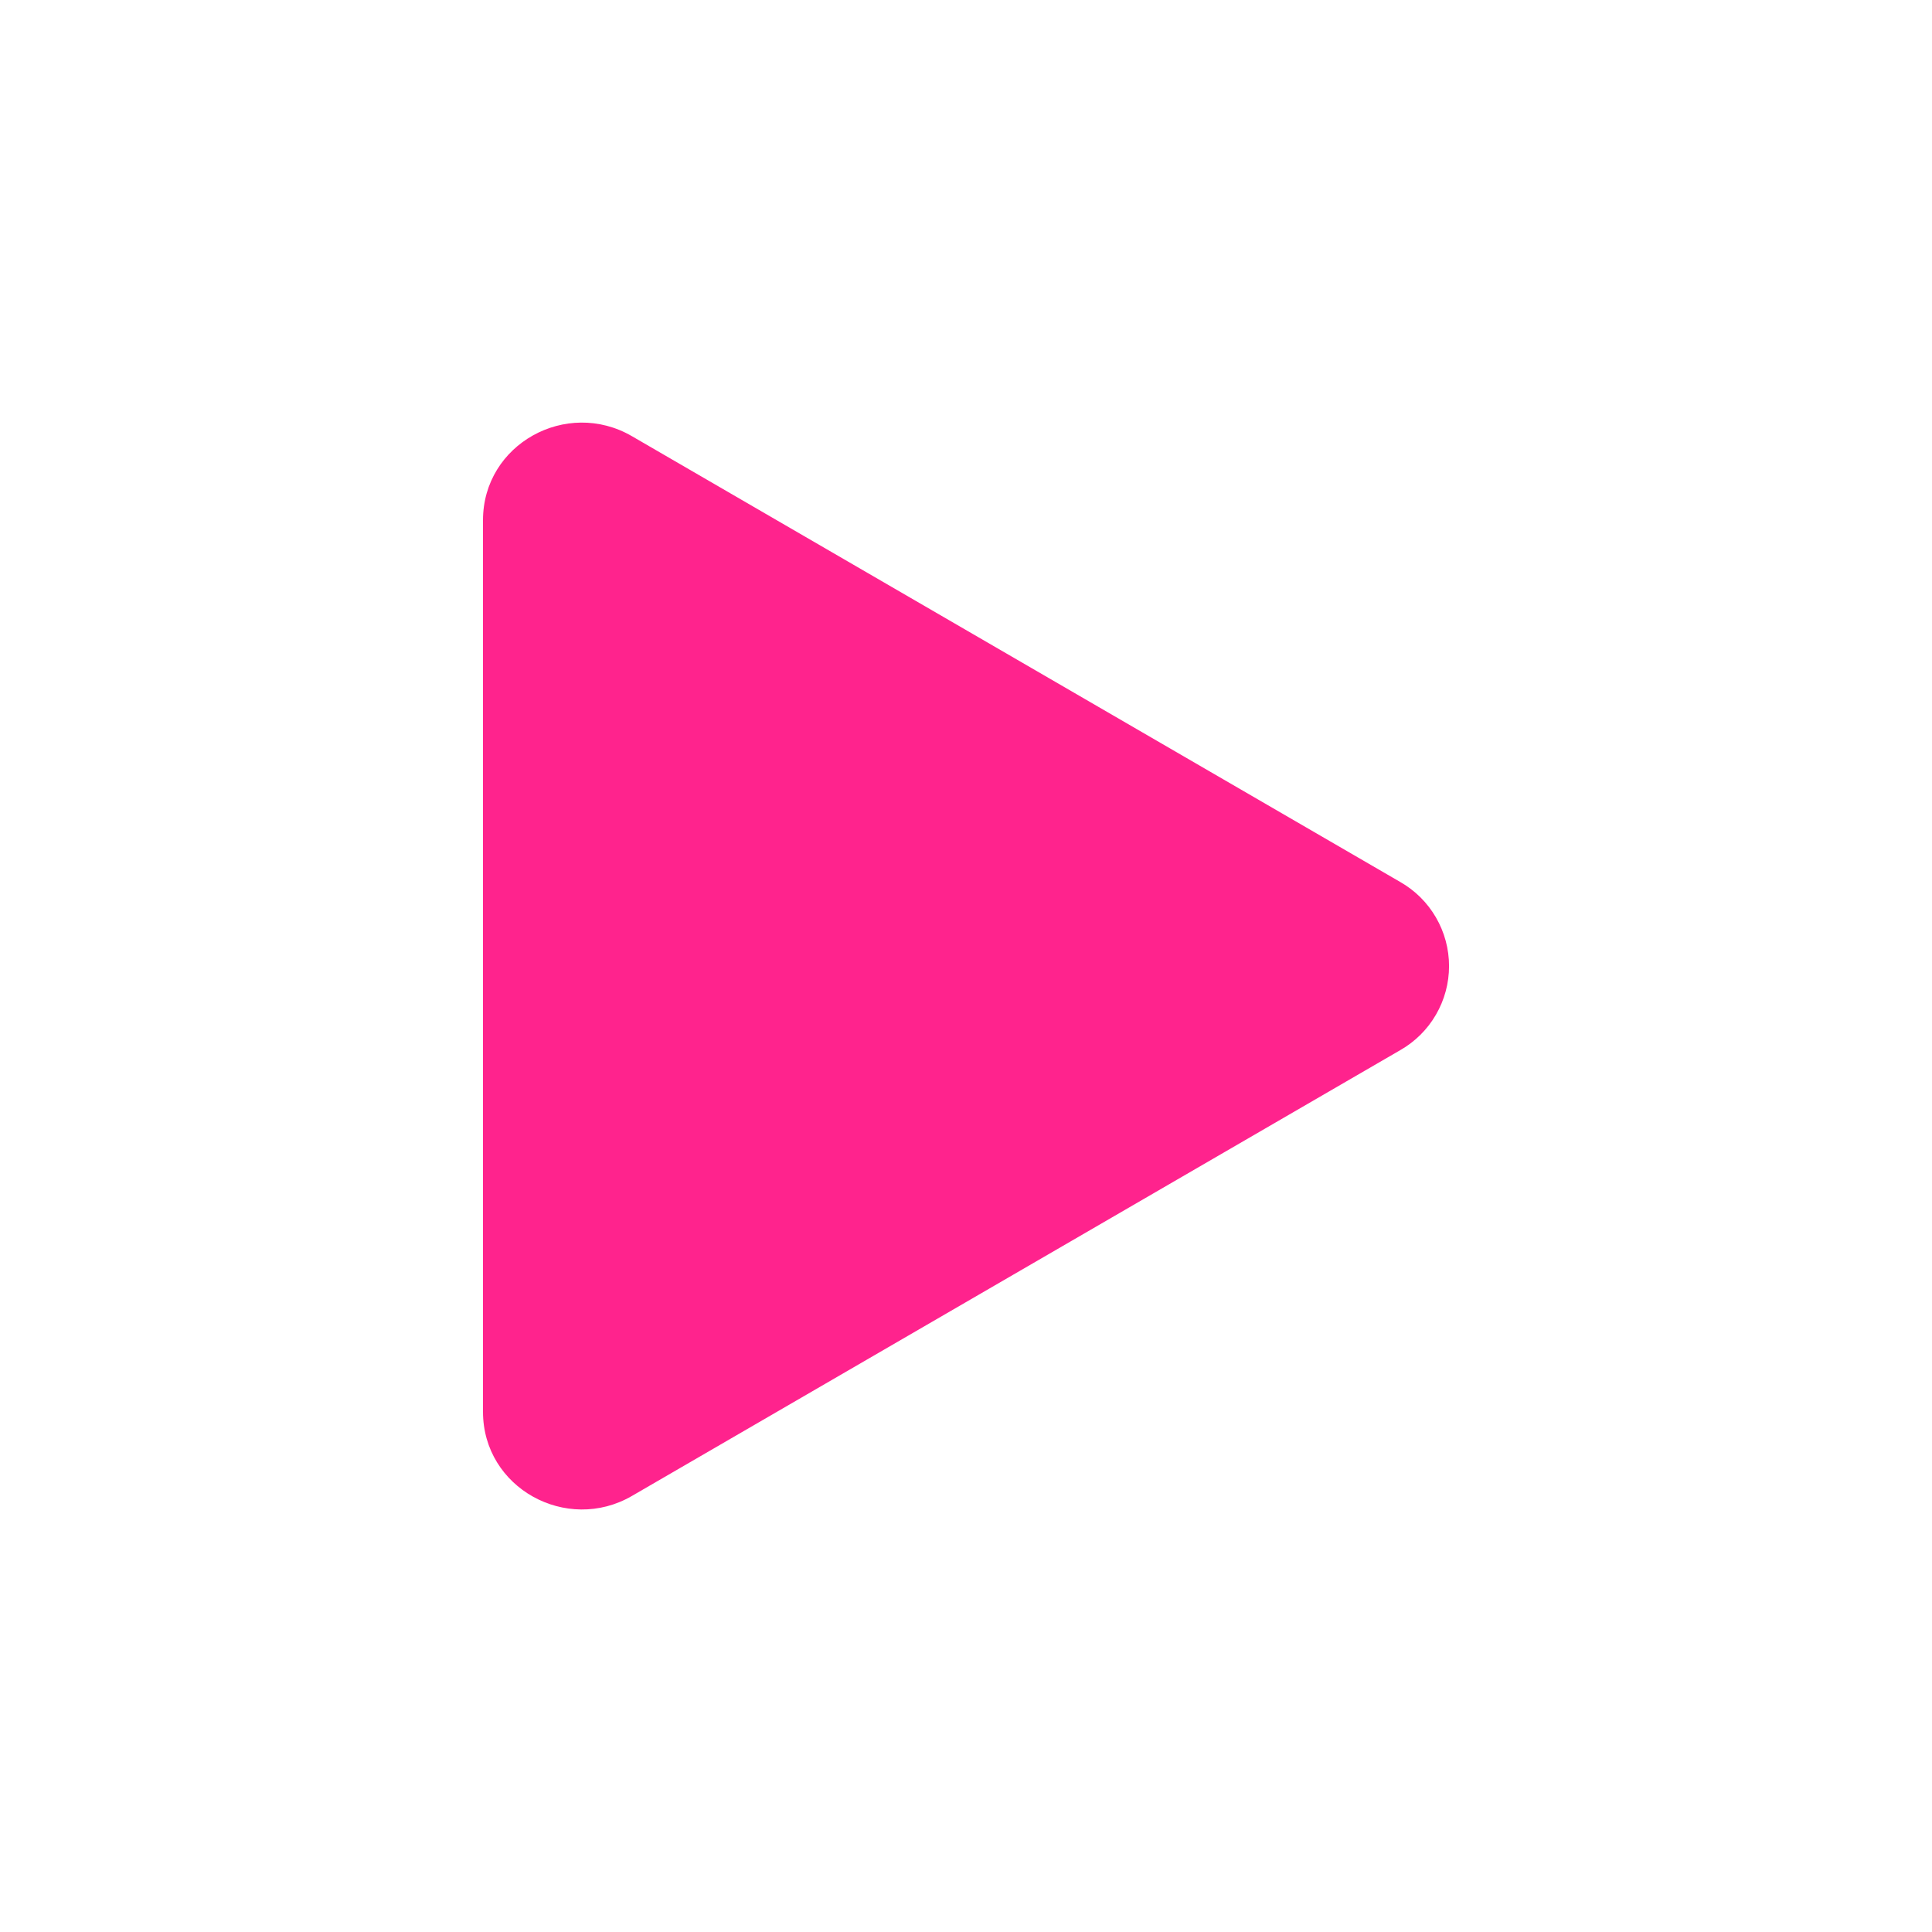 <svg width="42" height="42" viewBox="0 0 42 42" fill="none" xmlns="http://www.w3.org/2000/svg">
<path d="M30.439 22.83L13.737 32.521C12.319 33.343 10.5 32.348 10.5 30.692V11.309C10.5 9.655 12.316 8.657 13.737 9.482L30.439 19.173C30.762 19.357 31.03 19.623 31.216 19.944C31.403 20.265 31.501 20.63 31.501 21.002C31.501 21.373 31.403 21.738 31.216 22.059C31.03 22.38 30.762 22.646 30.439 22.83Z" fill="#FF238D"/>
</svg>

